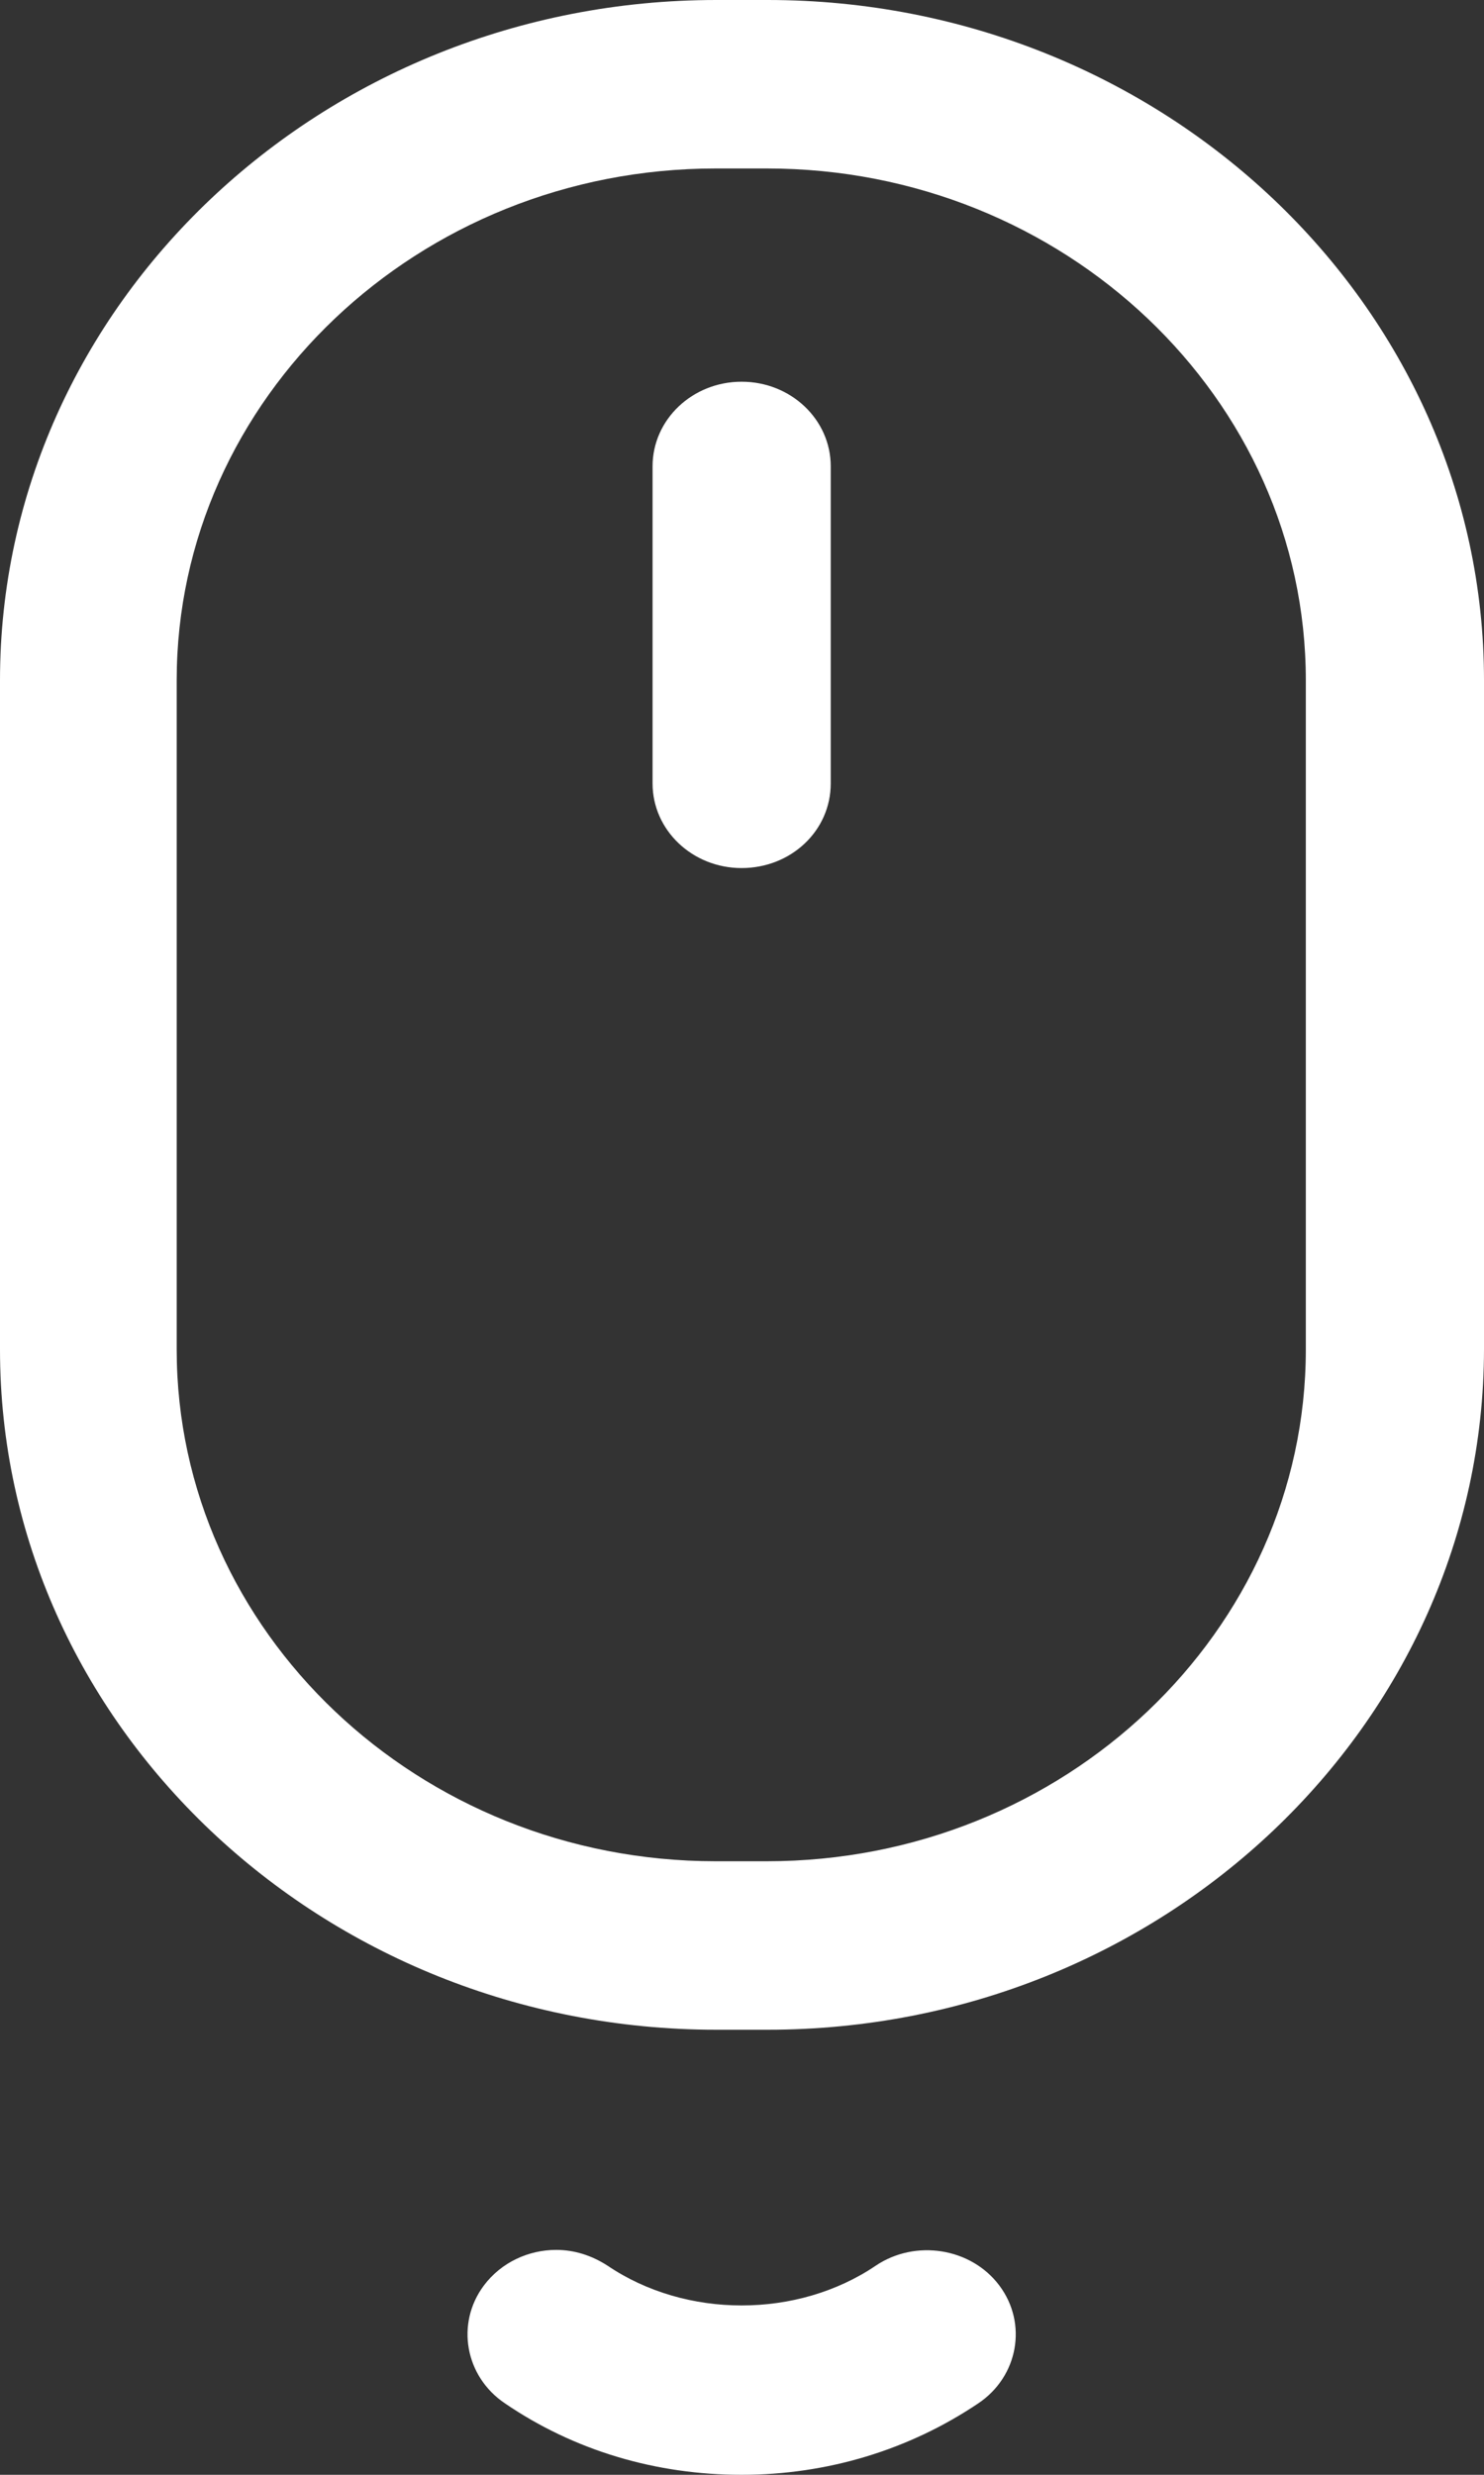 <svg width="15" height="25" viewBox="0 0 15 25" fill="none" xmlns="http://www.w3.org/2000/svg">
<rect x="0" y="0" width="15" height="25" fill="#333333" stroke="none"/>
<path d="M7.496 25C8.36 25 9.187 24.75 9.89 24.277C10.293 24.006 10.388 23.471 10.102 23.089C9.817 22.707 9.253 22.617 8.851 22.888C8.06 23.423 6.933 23.423 6.142 22.888C5.981 22.784 5.805 22.728 5.622 22.728C5.344 22.728 5.066 22.853 4.89 23.089C4.605 23.471 4.7 24.006 5.102 24.277C5.805 24.757 6.633 25 7.496 25Z" fill="white"/>
<path d="M7.76 20.504H7.24C3.25 20.504 9.53674e-07 17.419 9.53674e-07 13.633V6.872C9.53674e-07 3.085 3.25 0 7.24 0H7.76C11.75 0 15 3.085 15 6.872V13.633C14.993 17.419 11.75 20.504 7.76 20.504ZM13.199 6.872C13.199 4.023 10.754 1.702 7.753 1.702H7.233C4.231 1.702 1.786 4.023 1.786 6.872V13.633C1.786 16.481 4.231 18.802 7.233 18.802H7.753C10.754 18.802 13.199 16.481 13.199 13.633V6.872Z" fill="white"/>
<path d="M7.496 8.769C6.999 8.769 6.596 8.387 6.596 7.914V4.711C6.596 4.238 6.999 3.856 7.496 3.856C7.994 3.856 8.397 4.238 8.397 4.711V7.914C8.397 8.394 7.994 8.769 7.496 8.769Z" fill="white"/>
</svg>
